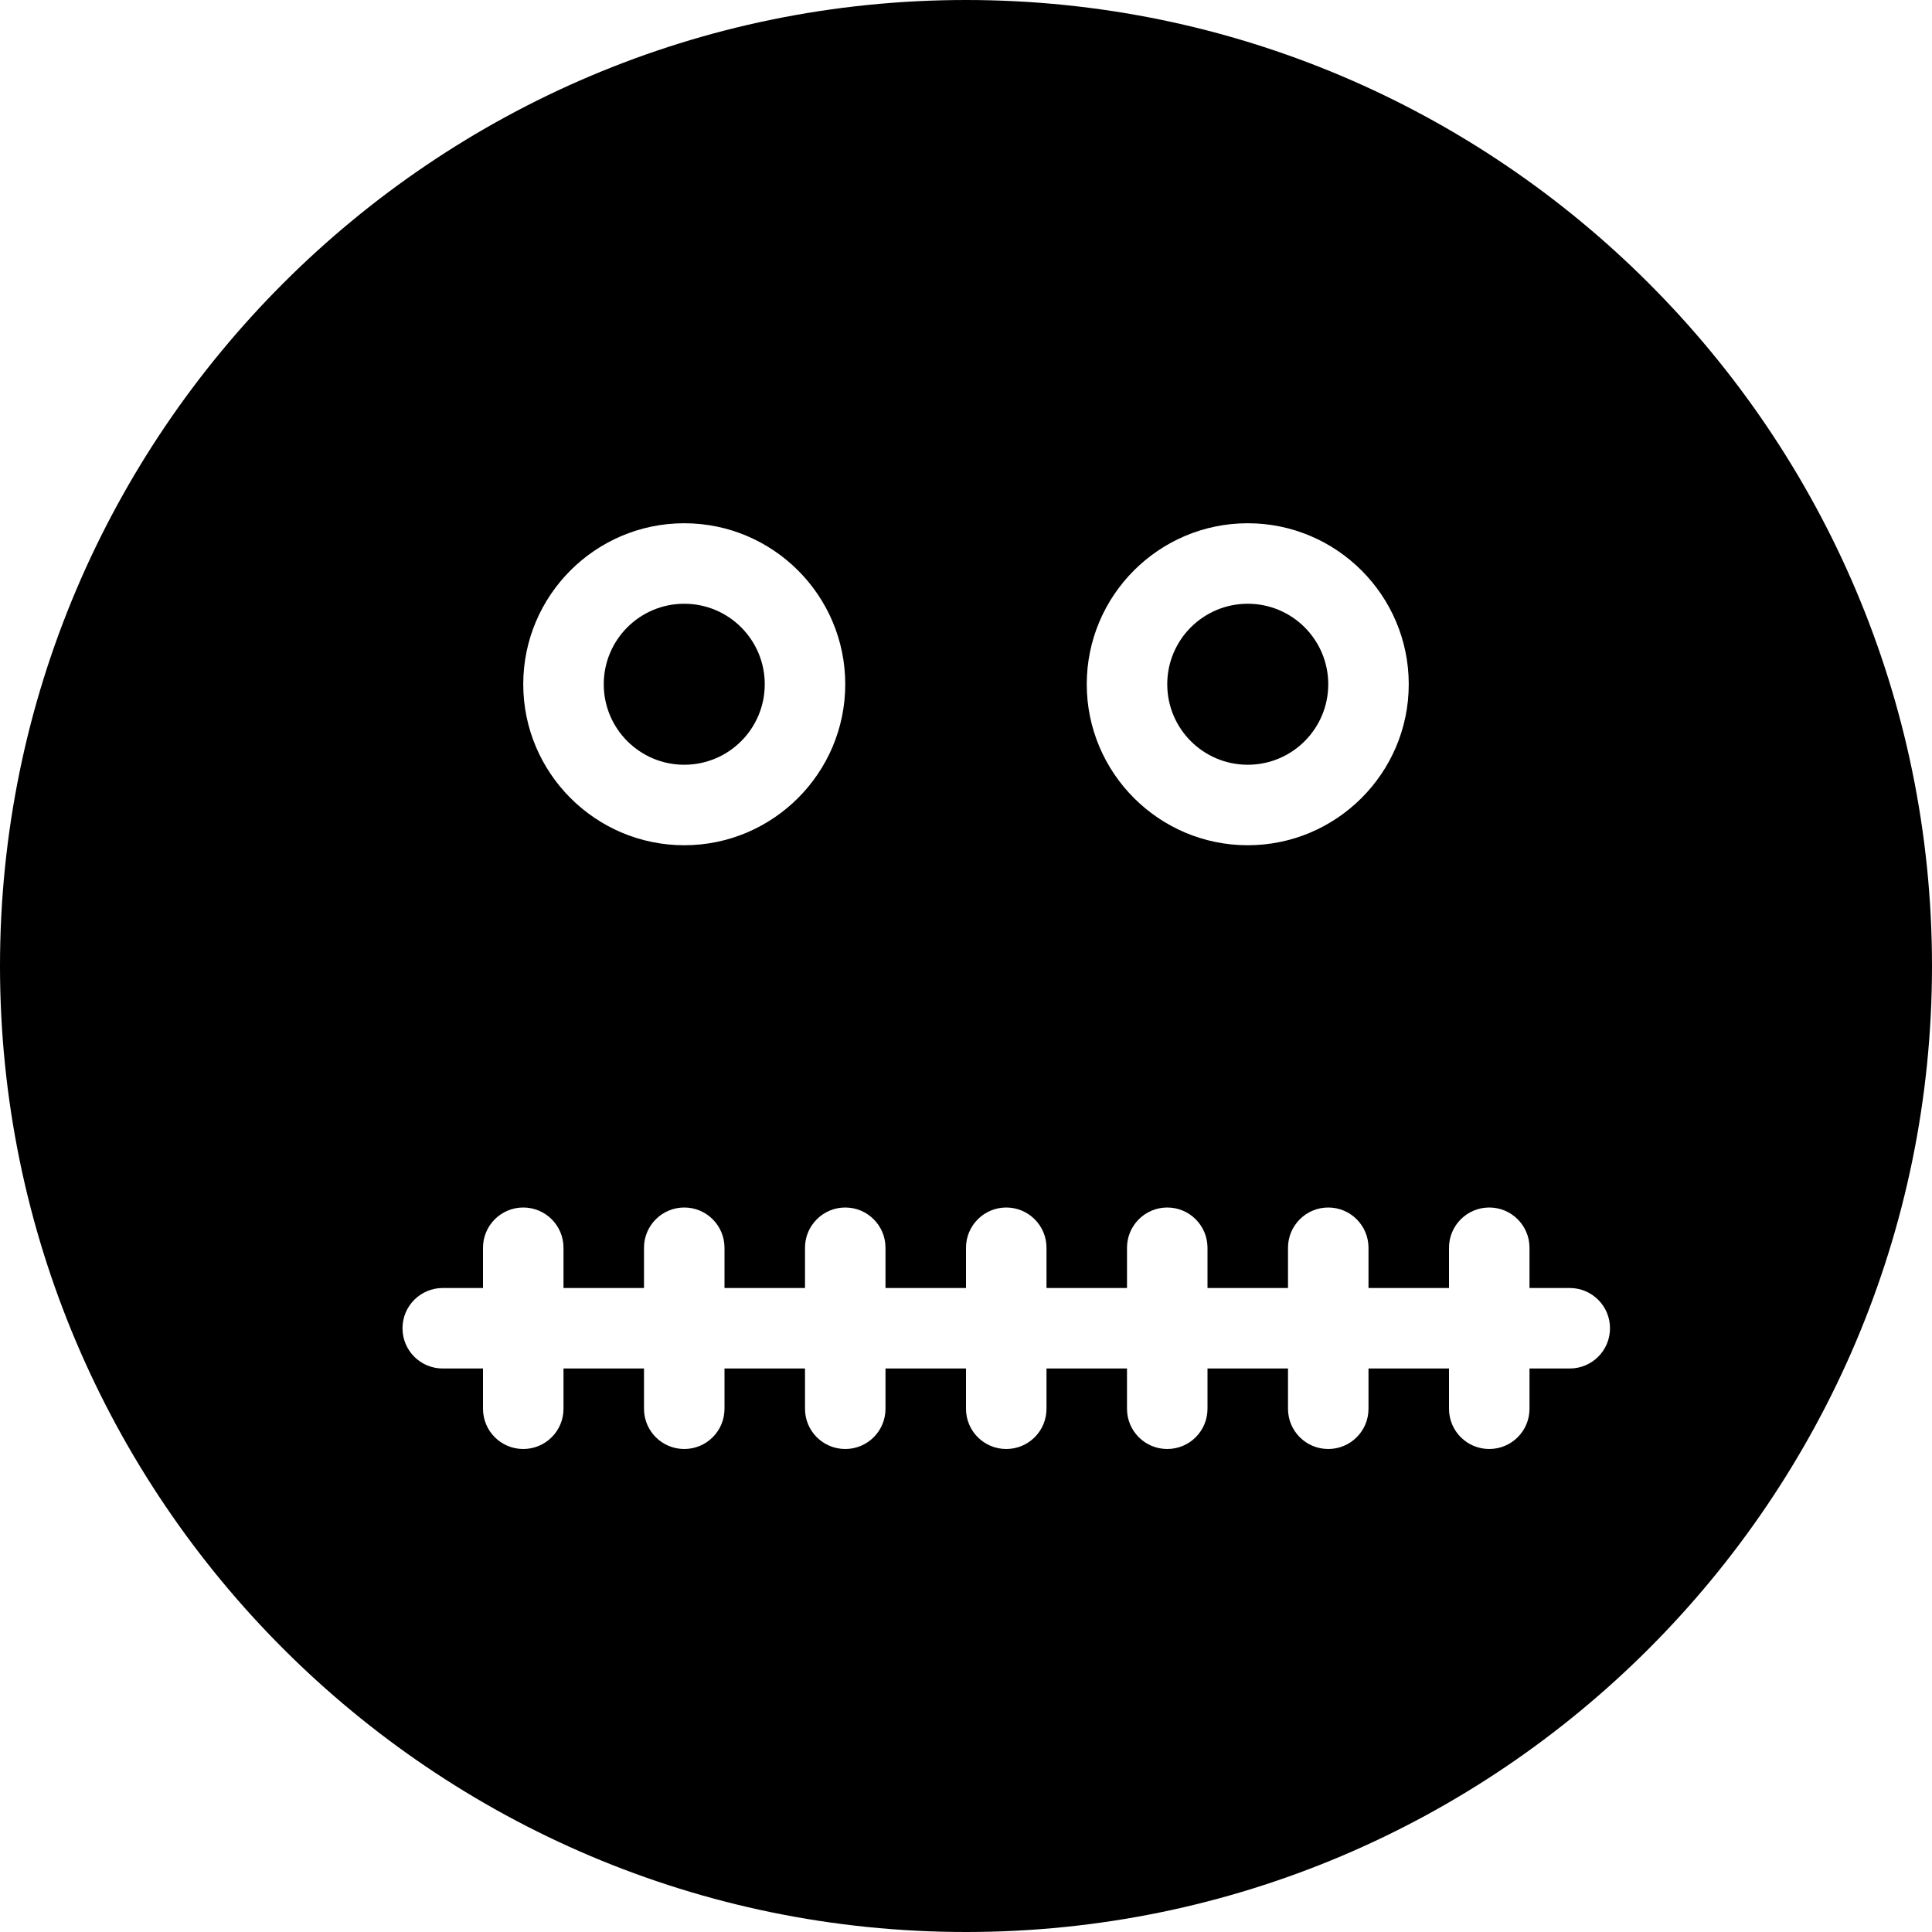 <?xml version="1.0" encoding="utf-8"?>
<!-- Generator: Adobe Illustrator 19.2.1, SVG Export Plug-In . SVG Version: 6.00 Build 0)  -->
<svg version="1.1" xmlns="http://www.w3.org/2000/svg" xmlns:xlink="http://www.w3.org/1999/xlink" x="0px" y="0px" width="24px"
	 height="24px" viewBox="0 0 24 24" enable-background="new 0 0 24 24" xml:space="preserve">
<g id="Filled_Icon">
	<g>
		<circle cx="15.5" cy="8.5" r="1"/>
		<circle cx="8.5" cy="8.5" r="1"/>
		<path d="M12,0C5.383,0,0,5.383,0,12s5.383,12,12,12s12-5.383,12-12S18.617,0,12,0z M15.5,6.5c1.103,0,2,0.897,2,2
			c0,1.102-0.897,2-2,2s-2-0.898-2-2C13.5,7.397,14.397,6.5,15.5,6.5z M8.5,6.5c1.103,0,2,0.897,2,2c0,1.102-0.897,2-2,2
			s-2-0.898-2-2C6.5,7.397,7.397,6.5,8.5,6.5z M19.5,17H19v0.5c0,0.277-0.224,0.5-0.5,0.5S18,17.777,18,17.5V17h-1v0.5
			c0,0.277-0.224,0.5-0.5,0.5S16,17.777,16,17.5V17h-1v0.5c0,0.277-0.224,0.5-0.5,0.5S14,17.777,14,17.5V17h-1v0.5
			c0,0.277-0.224,0.5-0.5,0.5S12,17.777,12,17.5V17h-1v0.5c0,0.277-0.224,0.5-0.5,0.5S10,17.777,10,17.5V17H9v0.5
			C9,17.777,8.776,18,8.5,18S8,17.777,8,17.5V17H7v0.5C7,17.777,6.776,18,6.5,18S6,17.777,6,17.5V17H5.5C5.224,17,5,16.777,5,16.5
			C5,16.224,5.224,16,5.5,16H6v-0.5C6,15.224,6.224,15,6.5,15S7,15.224,7,15.5V16h1v-0.5C8,15.224,8.224,15,8.5,15S9,15.224,9,15.5
			V16h1v-0.5c0-0.276,0.224-0.5,0.5-0.5s0.5,0.224,0.5,0.5V16h1v-0.5c0-0.276,0.224-0.5,0.5-0.5s0.5,0.224,0.5,0.5V16h1v-0.5
			c0-0.276,0.224-0.5,0.5-0.5s0.5,0.224,0.5,0.5V16h1v-0.5c0-0.276,0.224-0.5,0.5-0.5s0.5,0.224,0.5,0.5V16h1v-0.5
			c0-0.276,0.224-0.5,0.5-0.5s0.5,0.224,0.5,0.5V16h0.5c0.276,0,0.5,0.224,0.5,0.5C20,16.777,19.776,17,19.5,17z"/>
	</g>
</g>
<g id="Invisible_Shape">
	<rect fill="none" width="24" height="24"/>
</g>
</svg>
